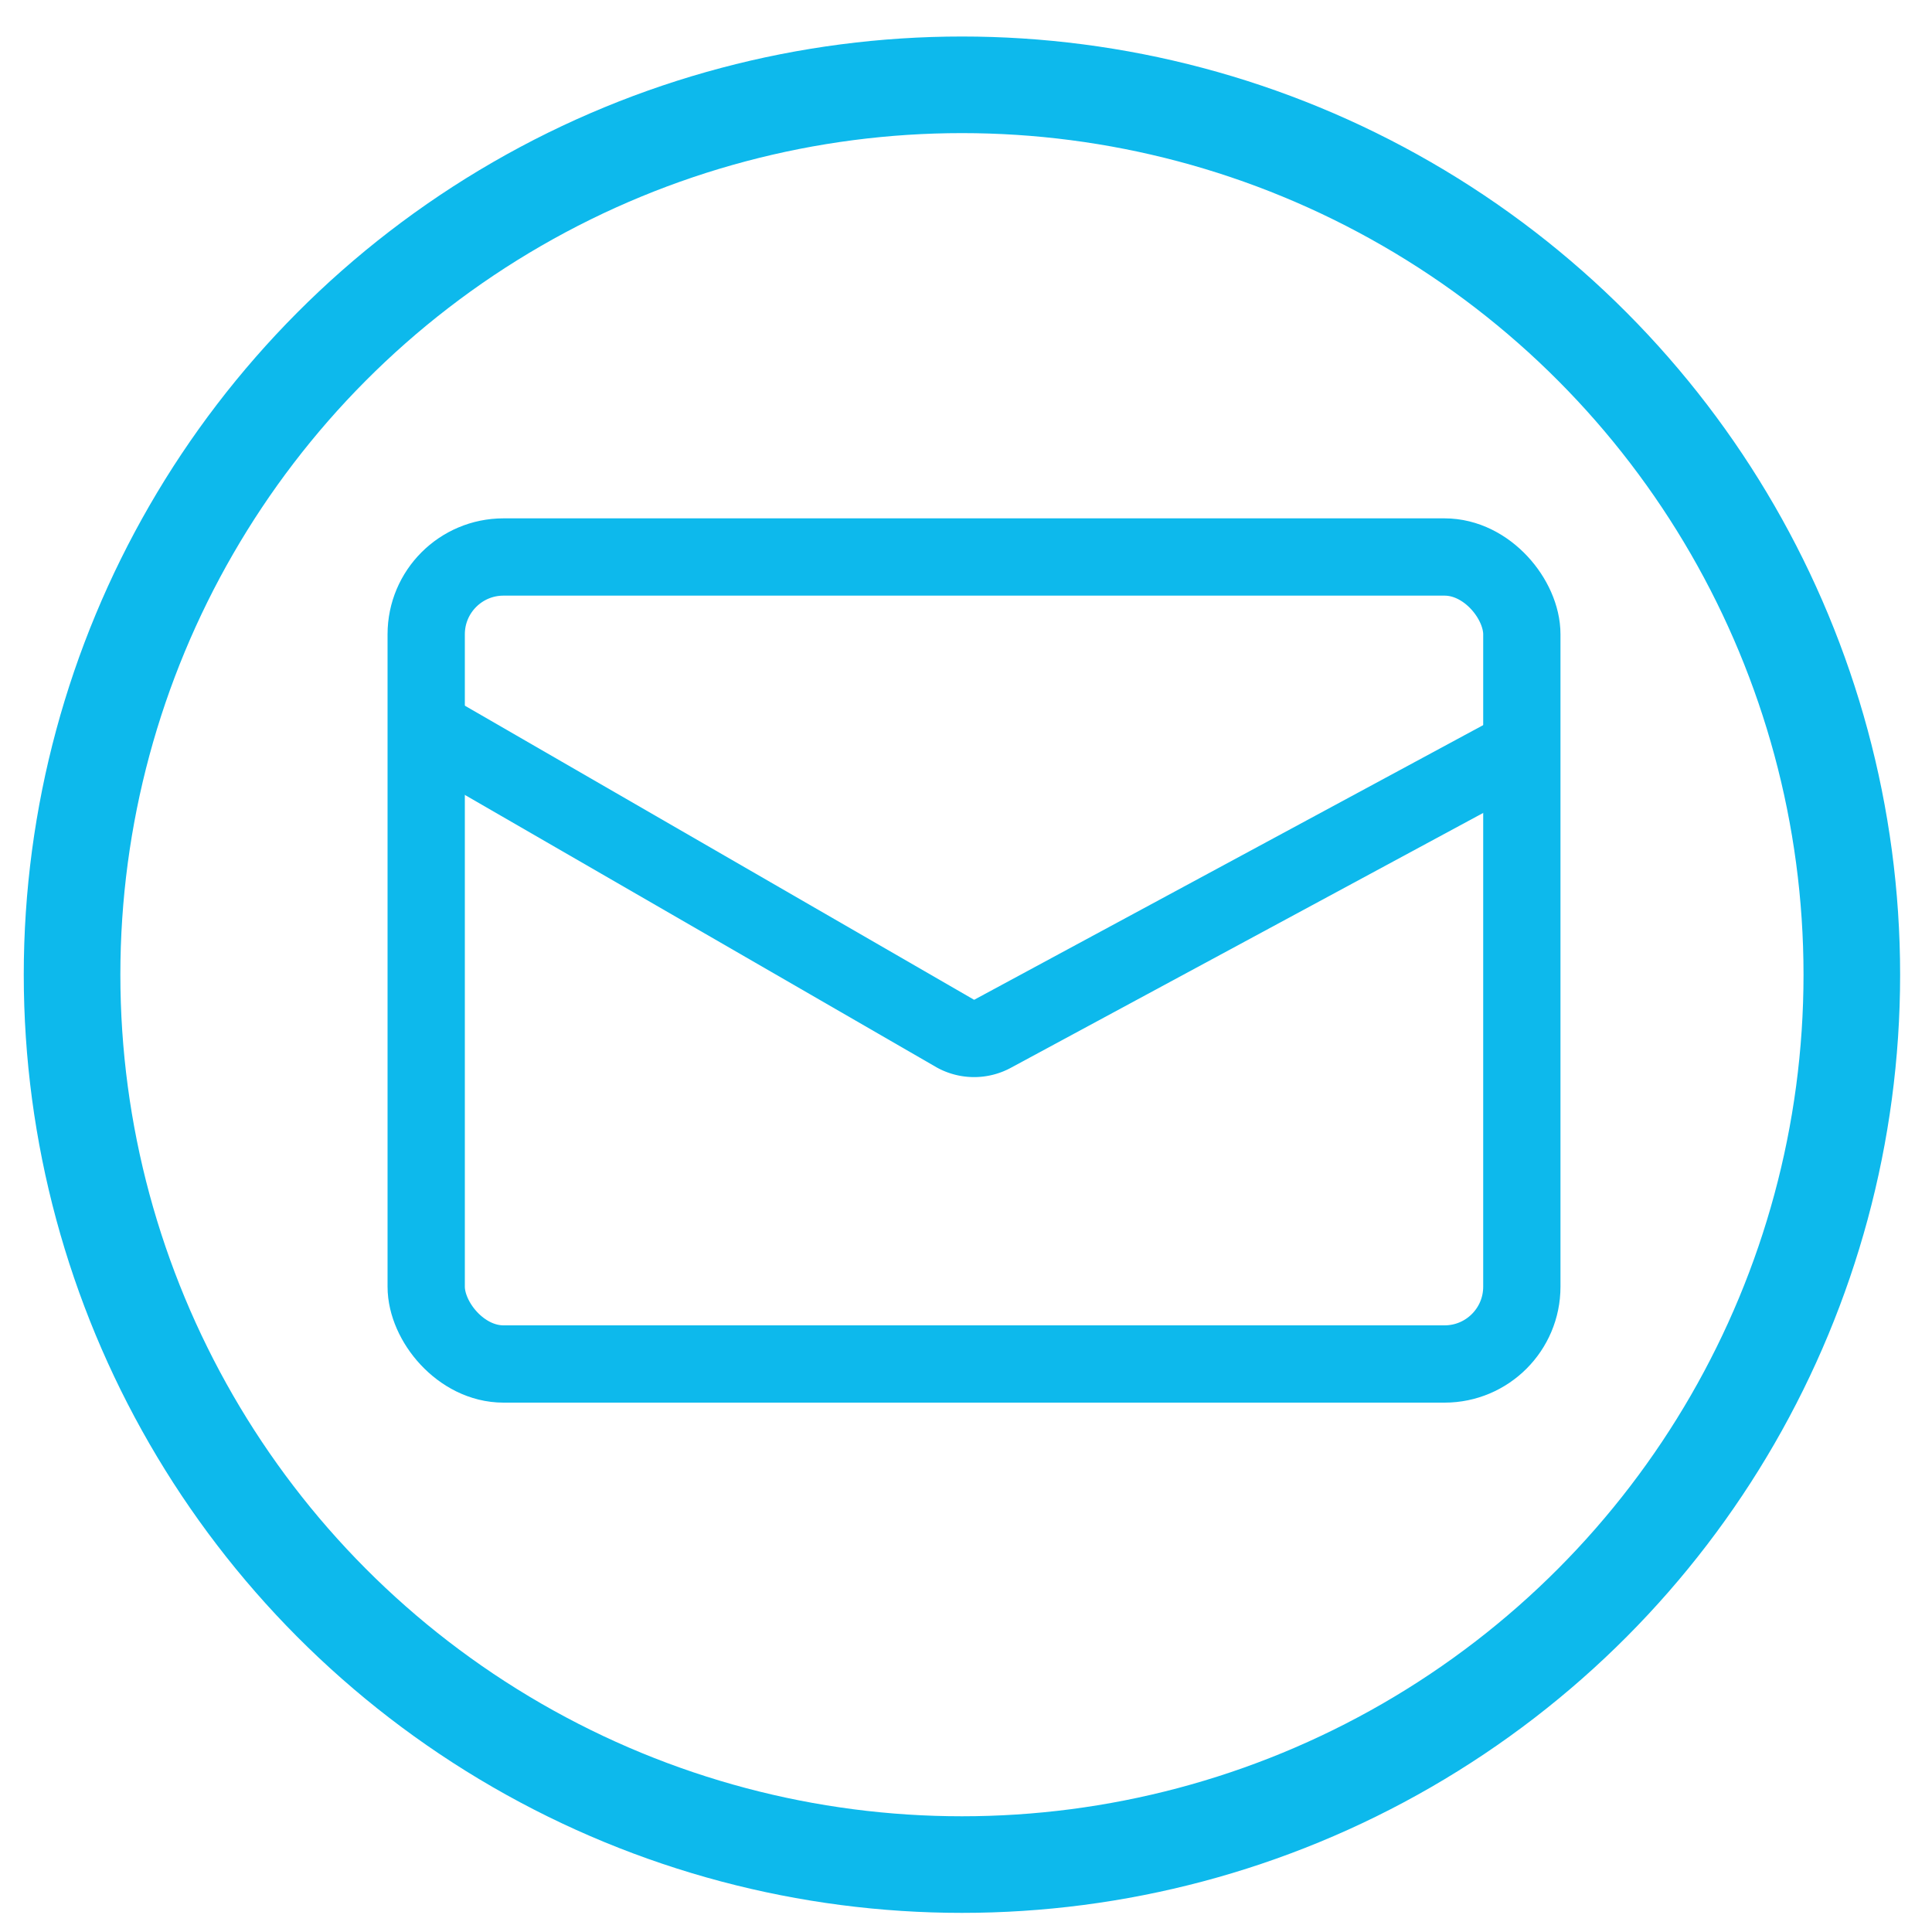 <svg xmlns="http://www.w3.org/2000/svg" viewBox="0 0 100 100"><defs><style>.cls-1,.cls-2{fill:none;stroke:#0db9ec;stroke-miterlimit:10;}.cls-1{stroke-width:5px;}.cls-2{stroke-width:4px;}</style>
</defs>
<title>mail</title><g id="Layer_3" data-name="Layer 3"><circle class="cls-1" cx="49.79" cy="50.45" r="46.06"/><rect class="cls-2" x="22.06" y="28.83" width="56.71" height="41.77" rx="4"/><path class="cls-2" d="M22.06,37.68,49.47,53.51a2,2,0,0,0,1.9,0l27.8-15"/></g></svg>